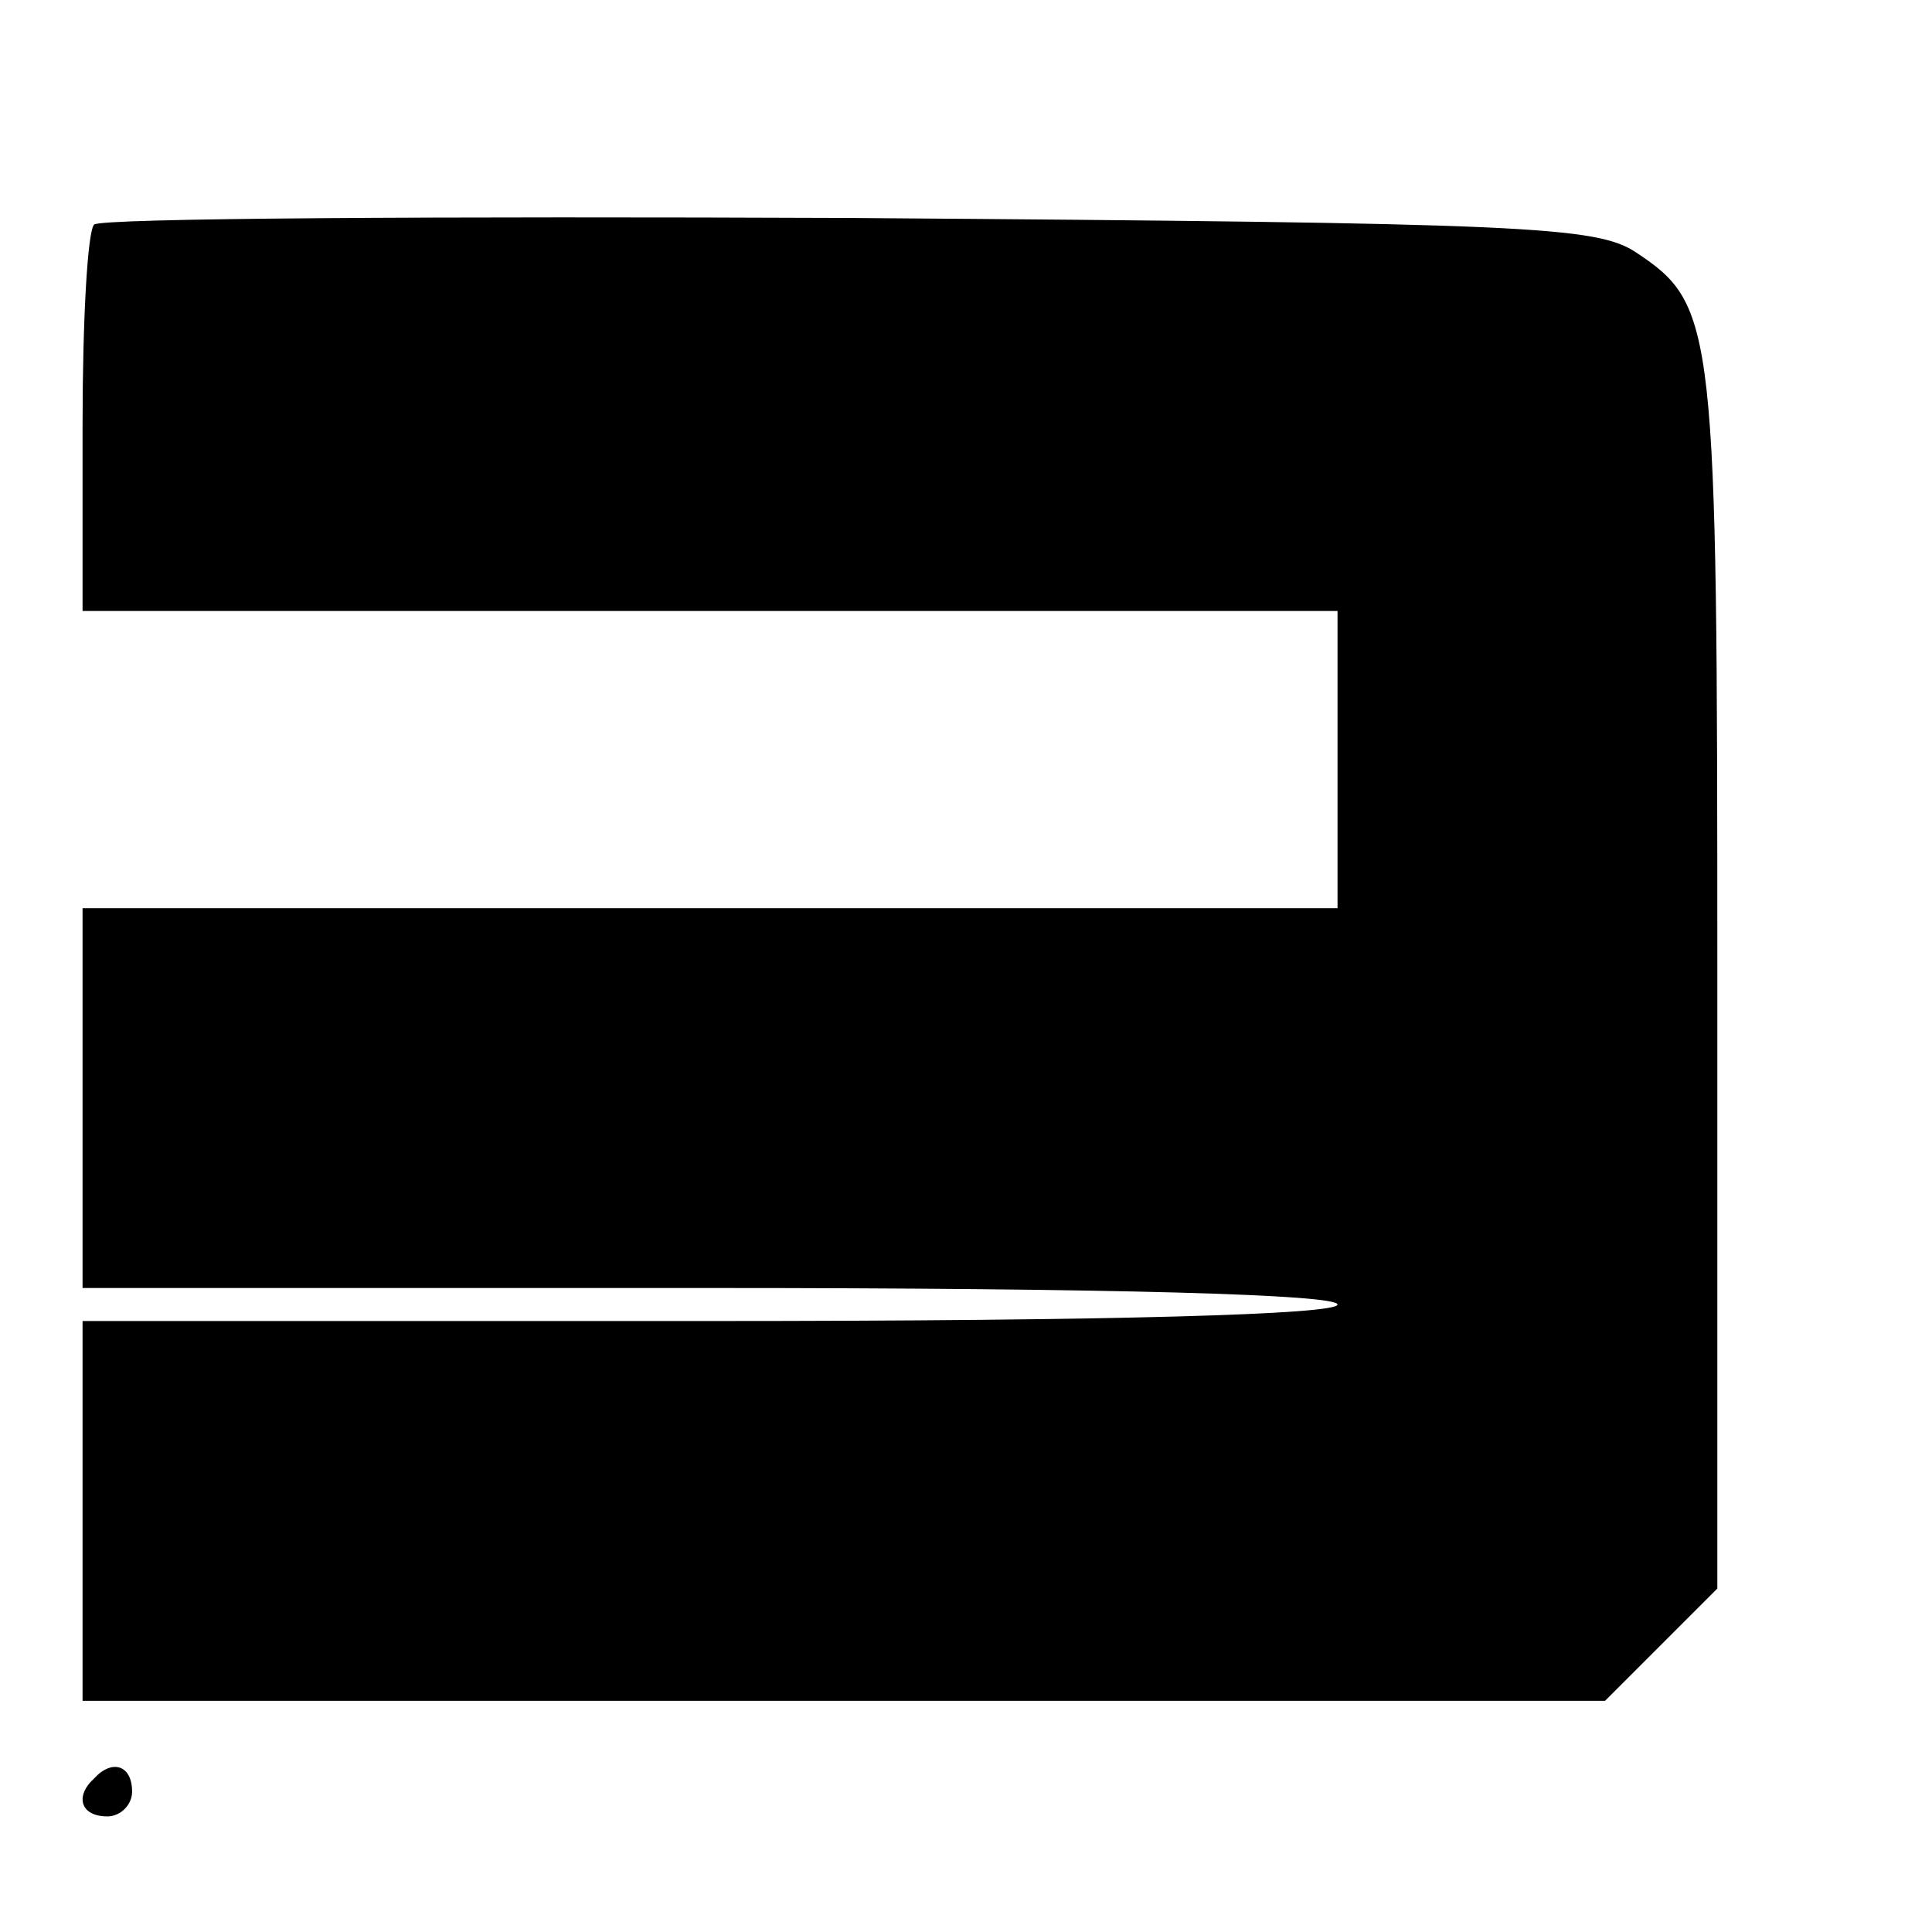 <?xml version="1.0" standalone="no"?>
<!DOCTYPE svg PUBLIC "-//W3C//DTD SVG 20010904//EN"
 "http://www.w3.org/TR/2001/REC-SVG-20010904/DTD/svg10.dtd">
<svg version="1.0" xmlns="http://www.w3.org/2000/svg"
 width="117pt" height="117pt" viewBox="0 0 117 117"
 preserveAspectRatio="xMidYMid meet">
<g transform="translate(0,117) scale(0.1,-0.1)"
fill="#000000" stroke="none">
<path d="M57 1034 c-4 -4 -7 -58 -7 -121 l0 -113 380 0 380 0 0 -90 0 -90
-380 0 -380 0 0 -115 0 -115 380 0 c247 0 380 -4 380 -10 0 -6 -133 -10 -380
-10 l-380 0 0 -115 0 -115 461 0 461 0 34 34 34 34 0 371 c0 394 -1 406 -49
438 -24 16 -65 18 -476 21 -248 1 -454 0 -458 -4z"/>
<path d="M57 93 c-12 -11 -8 -23 8 -23 8 0 15 7 15 15 0 16 -12 20 -23 8z"/>
</g>
</svg>
